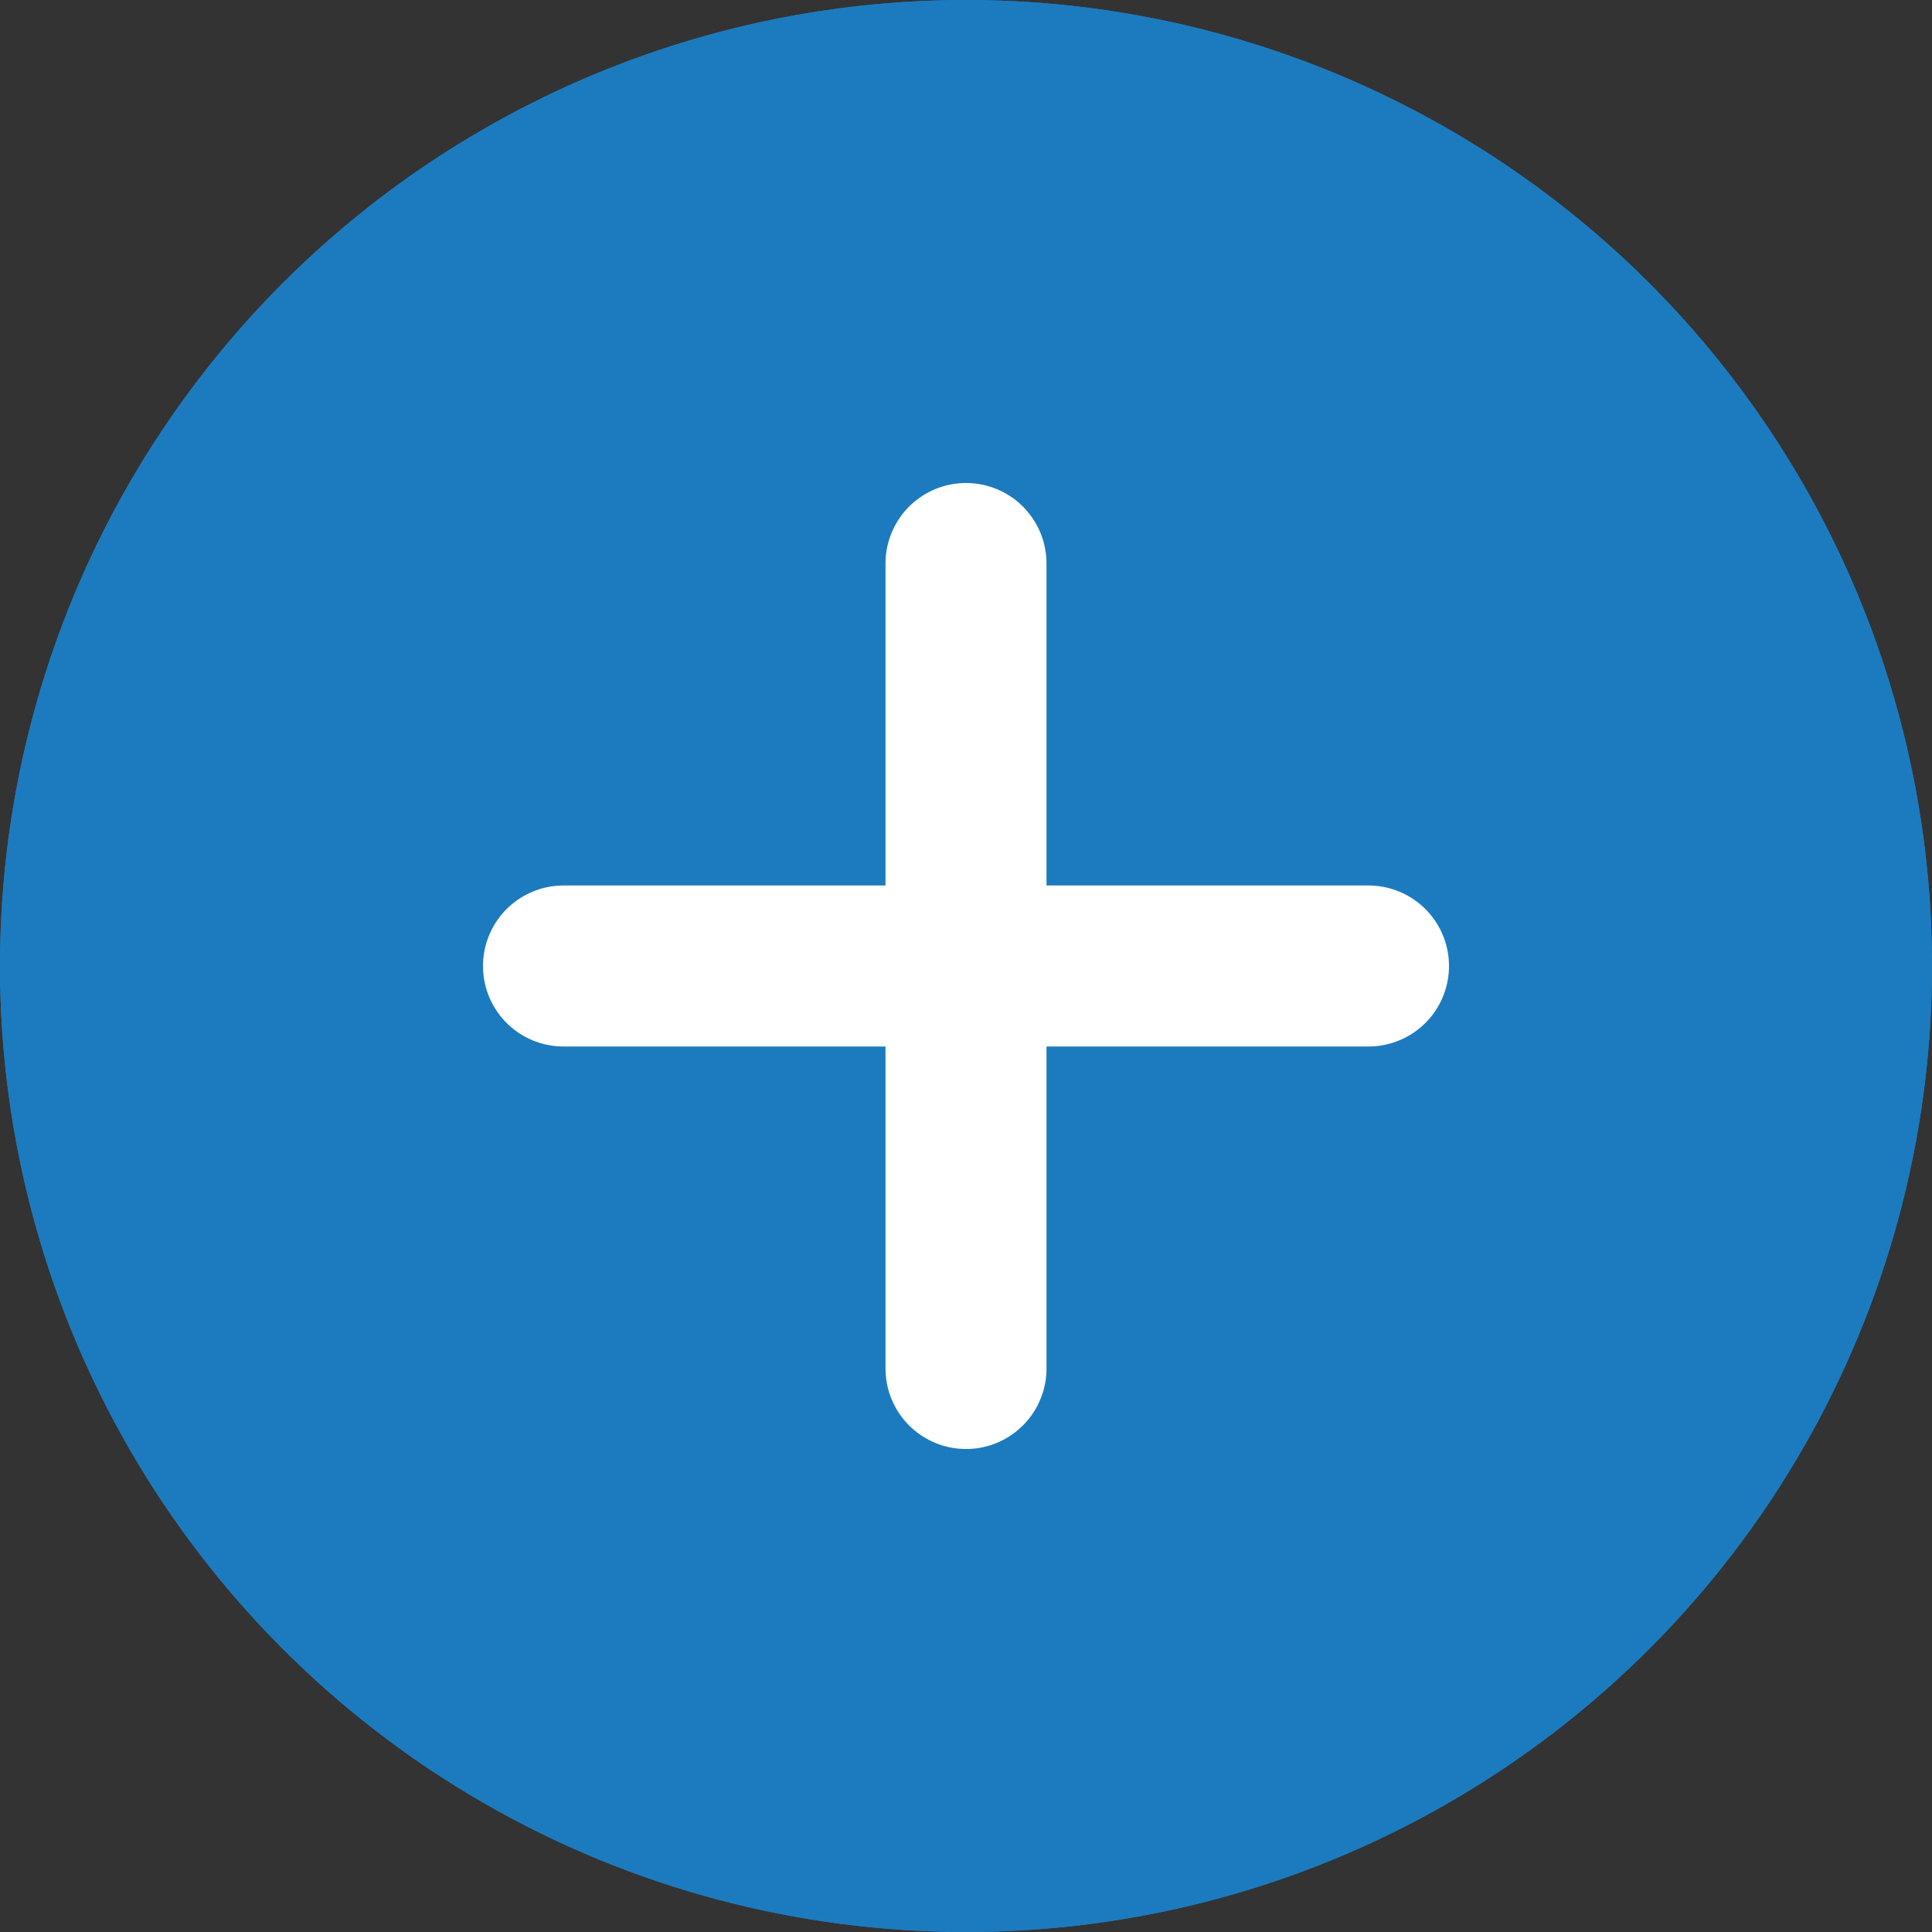 <svg xmlns="http://www.w3.org/2000/svg" width="24" height="24" viewBox="0 0 24 24">
  <rect x="0" y="0" width="24" height="24" fill="#333333" stroke="none"/>
  <g id="ic_add_hover" transform="translate(-439 -668)">
    <g id="Ellipse_191" data-name="Ellipse 191" transform="translate(439 668)" fill="#1c7bbf" stroke="#1c7bbf" stroke-width="1">
      <circle cx="12" cy="12" r="12" stroke="none"/>
      <circle cx="12" cy="12" r="11.5" fill="none"/>
    </g>
    <g id="Group_10264" data-name="Group 10264" transform="translate(9367.5 20529.5)">
      <line id="Line_331" data-name="Line 331" x2="10" transform="translate(-8921.5 -19849.5)" fill="none" stroke="#fff" stroke-linecap="round" stroke-width="2"/>
      <line id="Line_332" data-name="Line 332" x2="10" transform="translate(-8916.5 -19854.5) rotate(90)" fill="none" stroke="#fff" stroke-linecap="round" stroke-width="2"/>
    </g>
  </g>
</svg>
